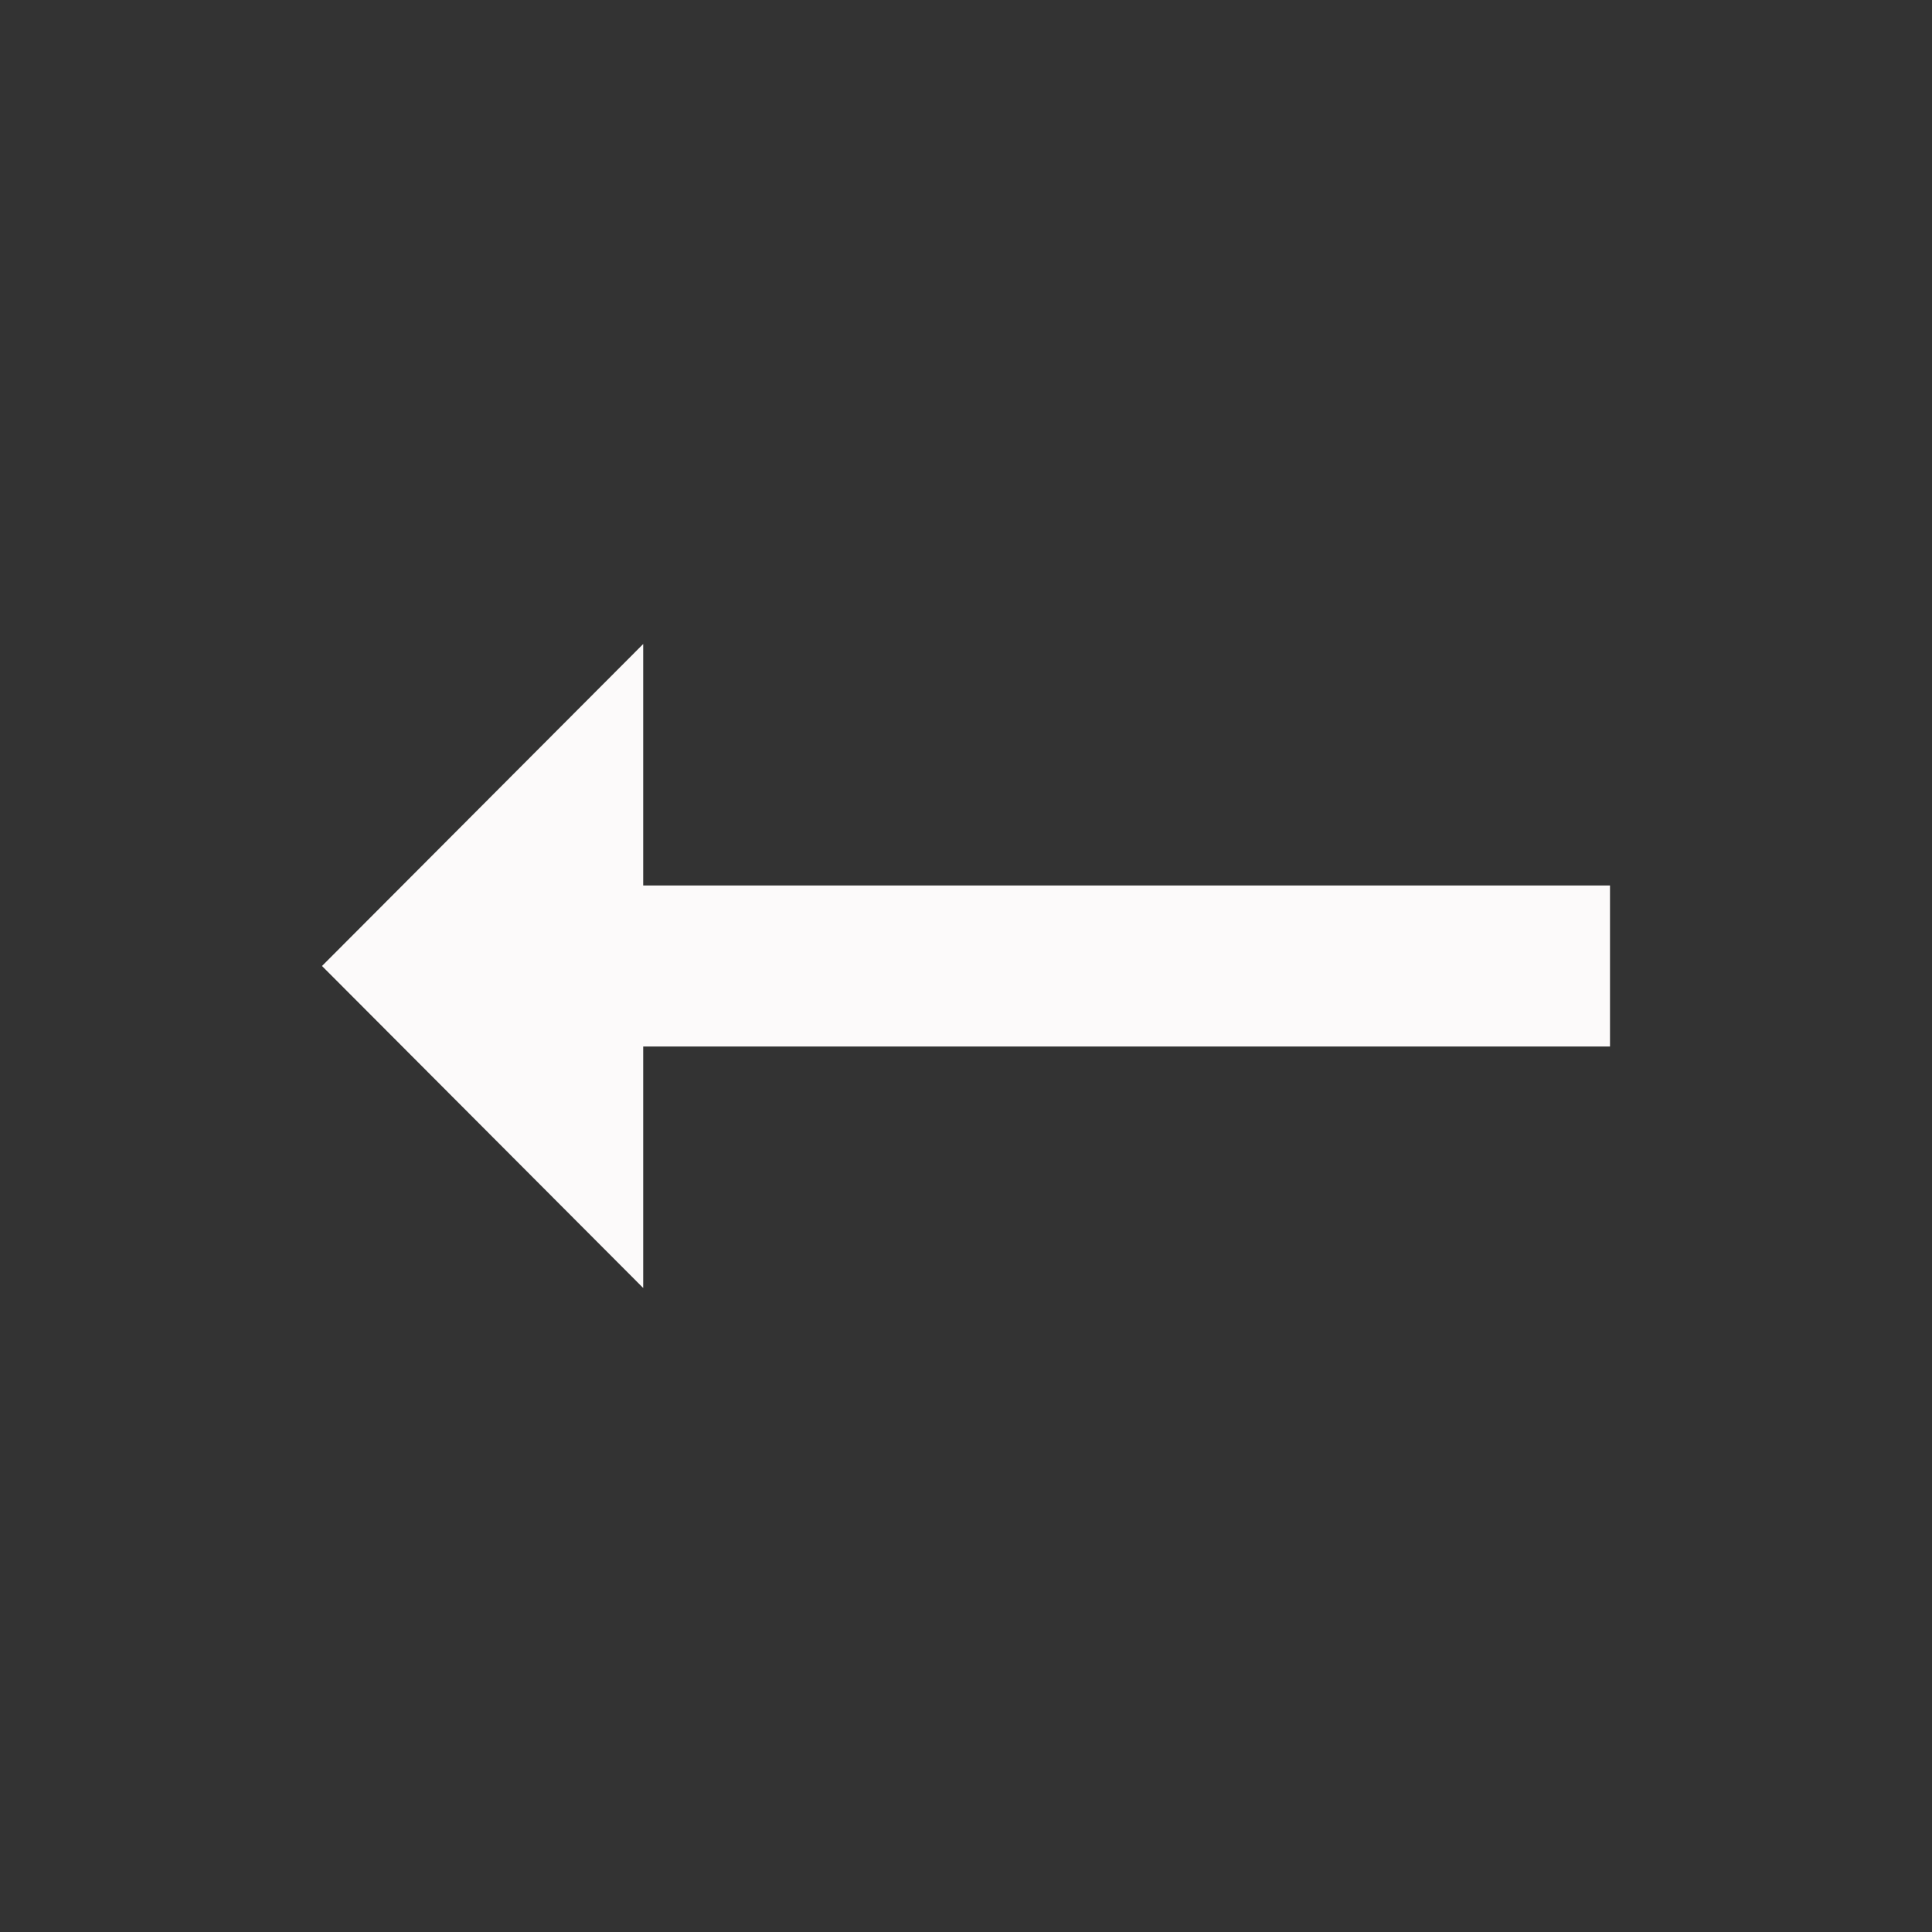 <svg width="39" height="39" viewBox="0 0 39 39" fill="none" xmlns="http://www.w3.org/2000/svg">
<rect x="0" y="0" width="39" height="39" fill="#333333" stroke="none"/>
<g clip-path="url(#clip0_3573_5239)">
<path d="M12.984 17.875H32.5V21.125H12.984V26L6.5 19.5L12.984 13V17.875Z" fill="#FCFAFA"/>
</g>
<defs>
<clipPath id="clip0_3573_5239">
<rect width="39" height="39" fill="white" transform="matrix(-1 0 0 1 39 0)"/>
</clipPath>
</defs>
</svg>
